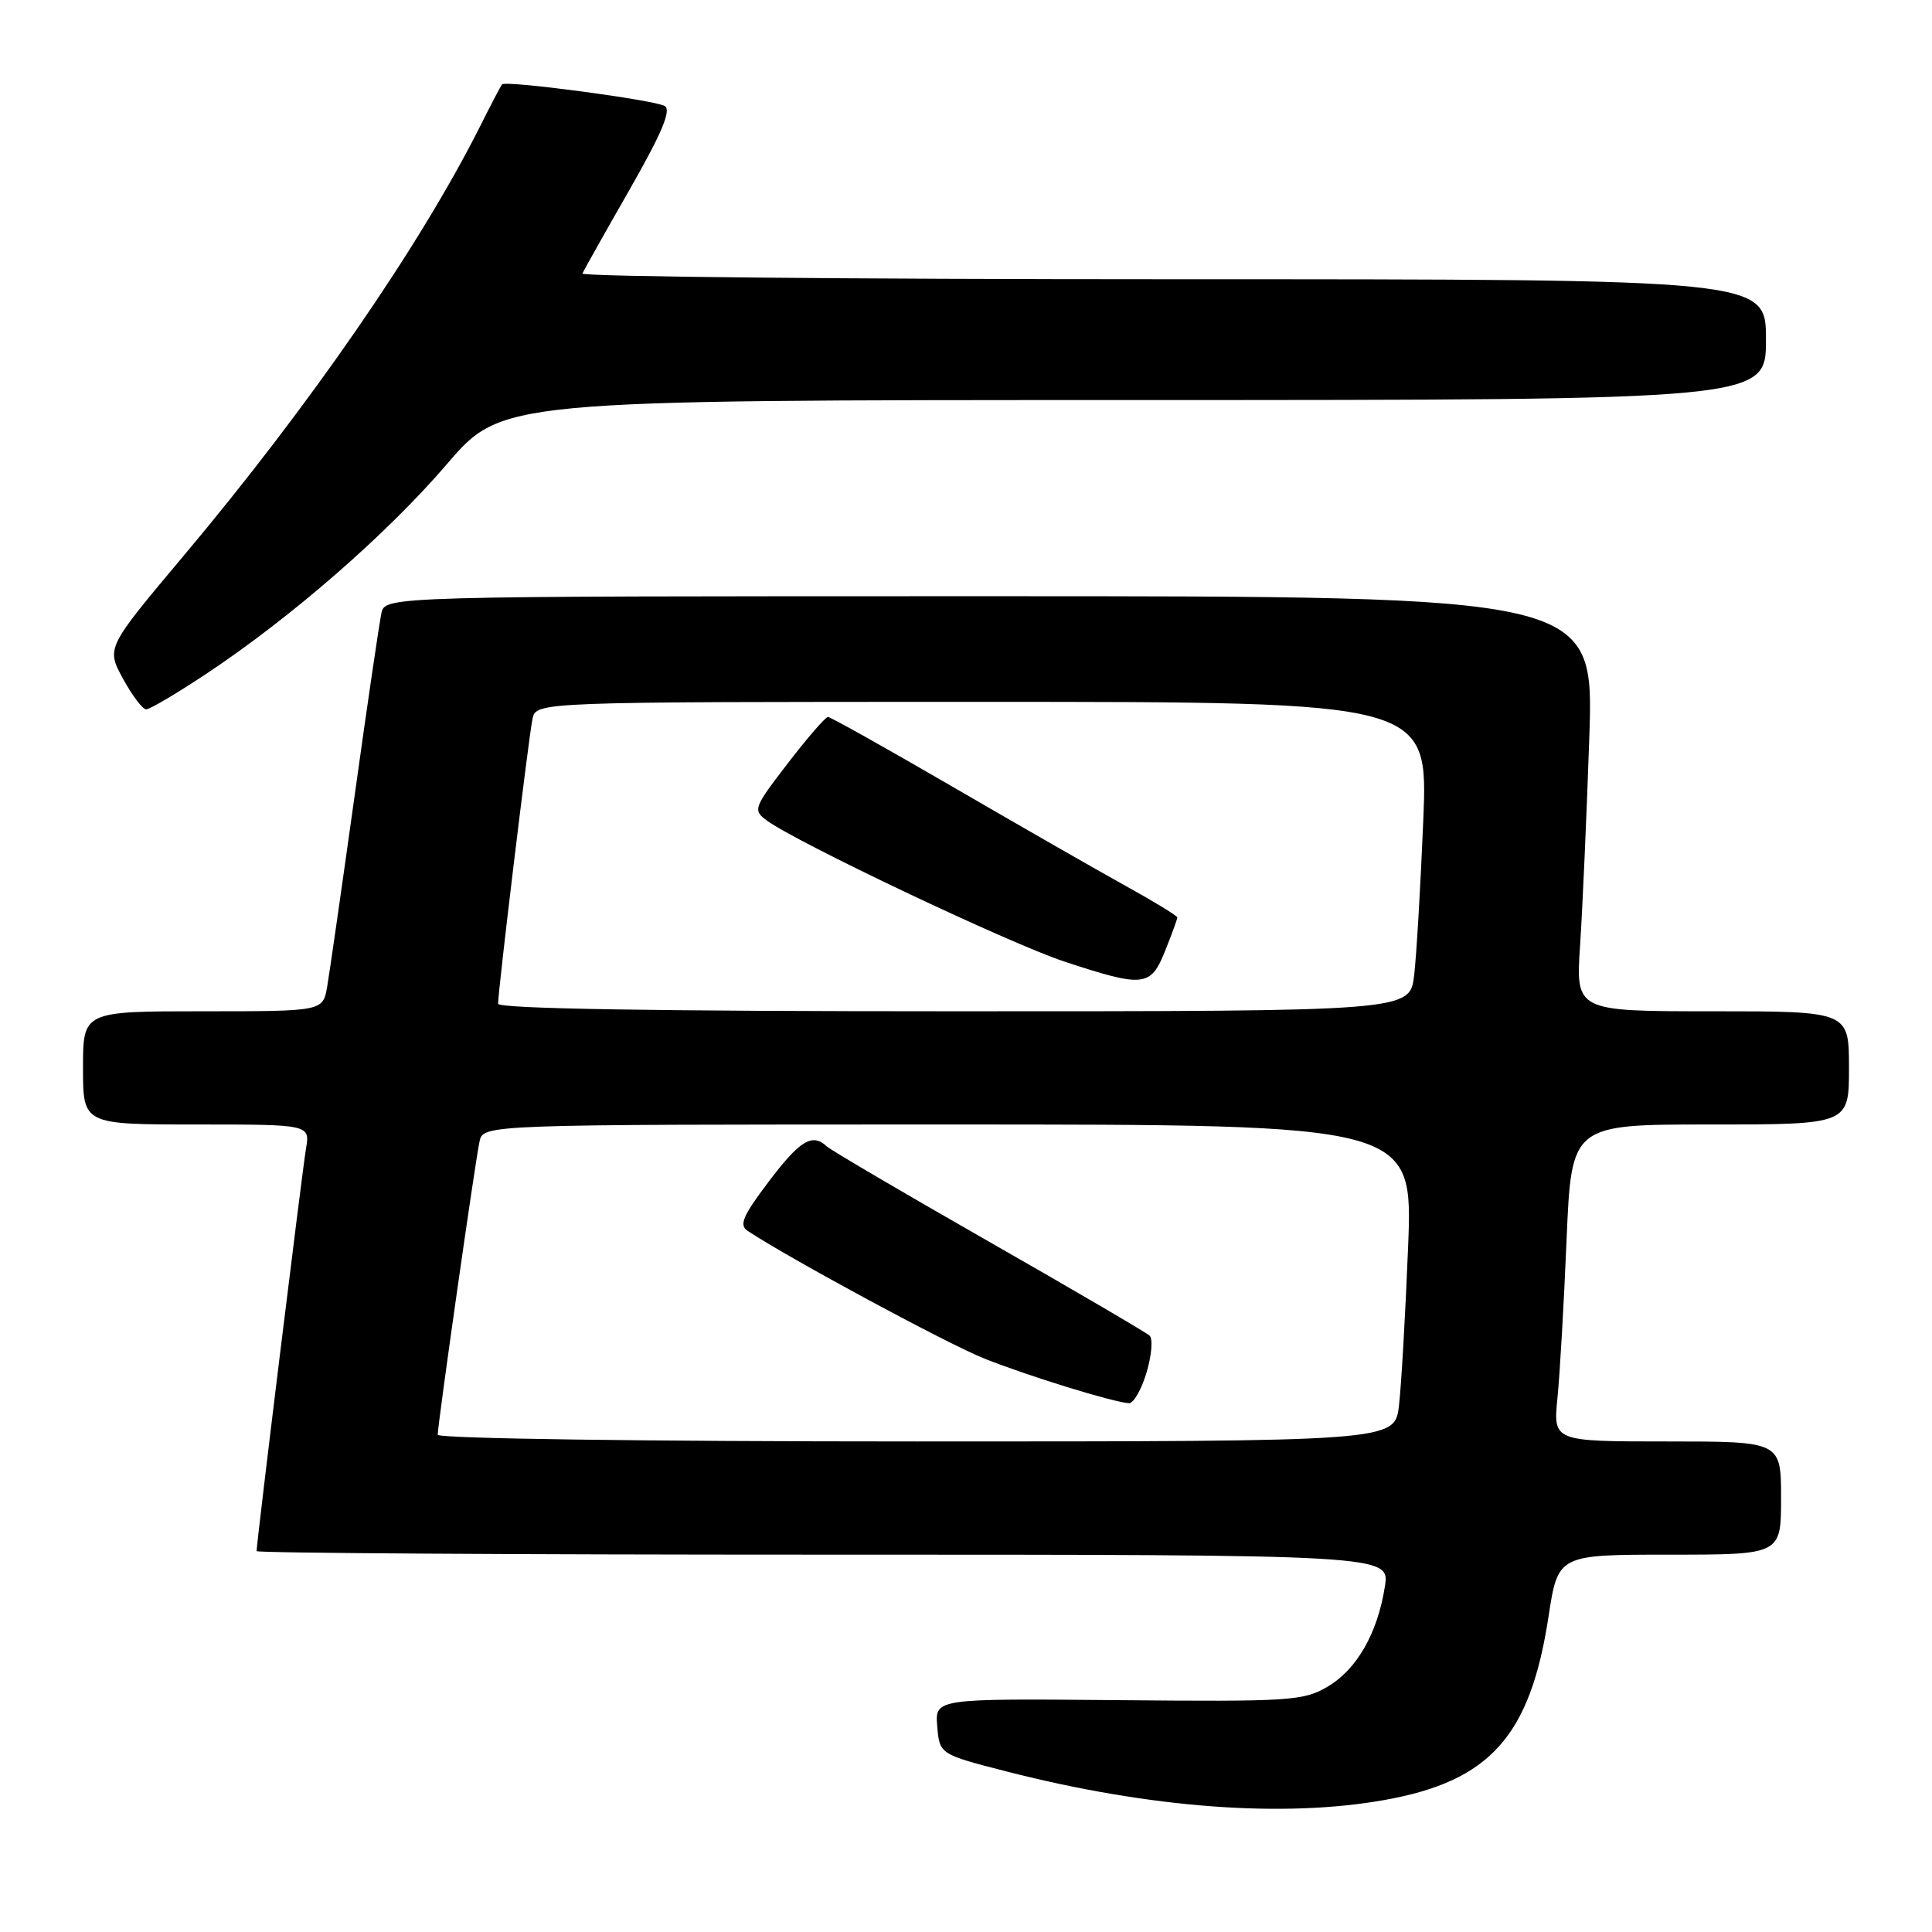 <?xml version="1.0" encoding="UTF-8" standalone="no"?>
<!DOCTYPE svg PUBLIC "-//W3C//DTD SVG 1.1//EN" "http://www.w3.org/Graphics/SVG/1.1/DTD/svg11.dtd" >
<svg xmlns="http://www.w3.org/2000/svg" xmlns:xlink="http://www.w3.org/1999/xlink" version="1.1" viewBox="0 0 256 256">
 <g >
 <path fill="currentColor"
d=" M 183.45 238.51 C 197.42 236.02 202.76 230.06 205.18 214.25 C 206.44 206.00 206.44 206.00 221.22 206.00 C 236.00 206.00 236.00 206.00 236.00 198.50 C 236.00 191.00 236.00 191.00 220.90 191.00 C 205.80 191.00 205.80 191.00 206.37 185.25 C 206.69 182.09 207.23 172.64 207.58 164.25 C 208.23 149.00 208.23 149.00 226.61 149.00 C 245.00 149.00 245.00 149.00 245.00 141.50 C 245.00 134.00 245.00 134.00 226.89 134.00 C 208.79 134.00 208.79 134.00 209.37 125.25 C 209.69 120.44 210.24 108.06 210.59 97.75 C 211.22 79.00 211.22 79.00 131.13 79.00 C 51.04 79.00 51.04 79.00 50.54 81.25 C 50.27 82.49 48.66 93.40 46.98 105.50 C 45.29 117.60 43.66 128.96 43.35 130.75 C 42.78 134.00 42.78 134.00 26.89 134.00 C 11.00 134.00 11.00 134.00 11.00 141.50 C 11.00 149.00 11.00 149.00 26.05 149.00 C 41.09 149.00 41.09 149.00 40.54 152.25 C 40.04 155.18 34.00 204.40 34.00 205.53 C 34.00 205.79 67.79 206.00 109.09 206.00 C 184.18 206.00 184.18 206.00 183.50 210.25 C 182.52 216.44 179.78 221.22 175.90 223.50 C 172.72 225.37 170.92 225.49 148.19 225.28 C 123.88 225.06 123.88 225.06 124.19 228.76 C 124.50 232.45 124.50 232.45 133.50 234.76 C 152.37 239.58 170.00 240.91 183.45 238.51 Z  M 27.37 89.26 C 38.67 81.75 51.27 70.76 59.19 61.53 C 66.50 53.01 66.50 53.01 150.25 53.01 C 234.00 53.00 234.00 53.00 234.00 45.00 C 234.00 37.00 234.00 37.00 155.42 37.00 C 112.20 37.00 76.98 36.66 77.17 36.24 C 77.35 35.83 80.16 30.83 83.41 25.15 C 87.68 17.68 88.98 14.60 88.09 14.05 C 86.80 13.26 67.02 10.62 66.52 11.18 C 66.37 11.36 65.06 13.84 63.63 16.71 C 55.64 32.60 41.00 53.81 24.31 73.67 C 14.08 85.85 14.08 85.85 16.29 89.92 C 17.51 92.15 18.89 93.99 19.37 93.99 C 19.84 94.00 23.44 91.87 27.37 89.26 Z  M 58.00 190.11 C 58.00 188.73 62.98 153.78 63.54 151.25 C 64.04 149.00 64.04 149.00 125.63 149.00 C 187.23 149.00 187.23 149.00 186.58 165.25 C 186.22 174.19 185.68 183.64 185.37 186.25 C 184.81 191.00 184.81 191.00 121.41 191.00 C 85.12 191.00 58.00 190.62 58.00 190.11 Z  M 151.92 181.88 C 152.60 179.61 152.78 177.41 152.33 176.98 C 151.87 176.56 142.28 170.94 131.00 164.50 C 119.72 158.06 110.07 152.39 109.55 151.90 C 107.64 150.10 105.98 151.11 101.85 156.58 C 98.42 161.12 97.90 162.33 99.07 163.10 C 104.70 166.82 125.58 178.09 130.44 180.02 C 136.27 182.34 147.44 185.79 149.59 185.93 C 150.19 185.97 151.24 184.14 151.92 181.88 Z  M 66.00 133.00 C 66.00 131.21 70.06 97.57 70.56 95.25 C 71.04 93.00 71.04 93.00 130.14 93.00 C 189.24 93.00 189.24 93.00 188.59 108.75 C 188.23 117.41 187.69 126.64 187.38 129.25 C 186.81 134.00 186.81 134.00 126.41 134.00 C 86.80 134.00 66.00 133.66 66.00 133.00 Z  M 154.39 125.98 C 155.28 123.77 156.00 121.78 156.00 121.57 C 156.00 121.35 152.96 119.49 149.25 117.44 C 145.54 115.39 135.26 109.50 126.40 104.35 C 117.55 99.21 110.04 95.00 109.71 95.00 C 109.38 95.00 106.99 97.76 104.39 101.14 C 99.86 107.03 99.74 107.34 101.58 108.70 C 105.50 111.61 133.76 125.01 141.00 127.40 C 151.56 130.88 152.47 130.79 154.39 125.98 Z "/>
</g>
</svg>